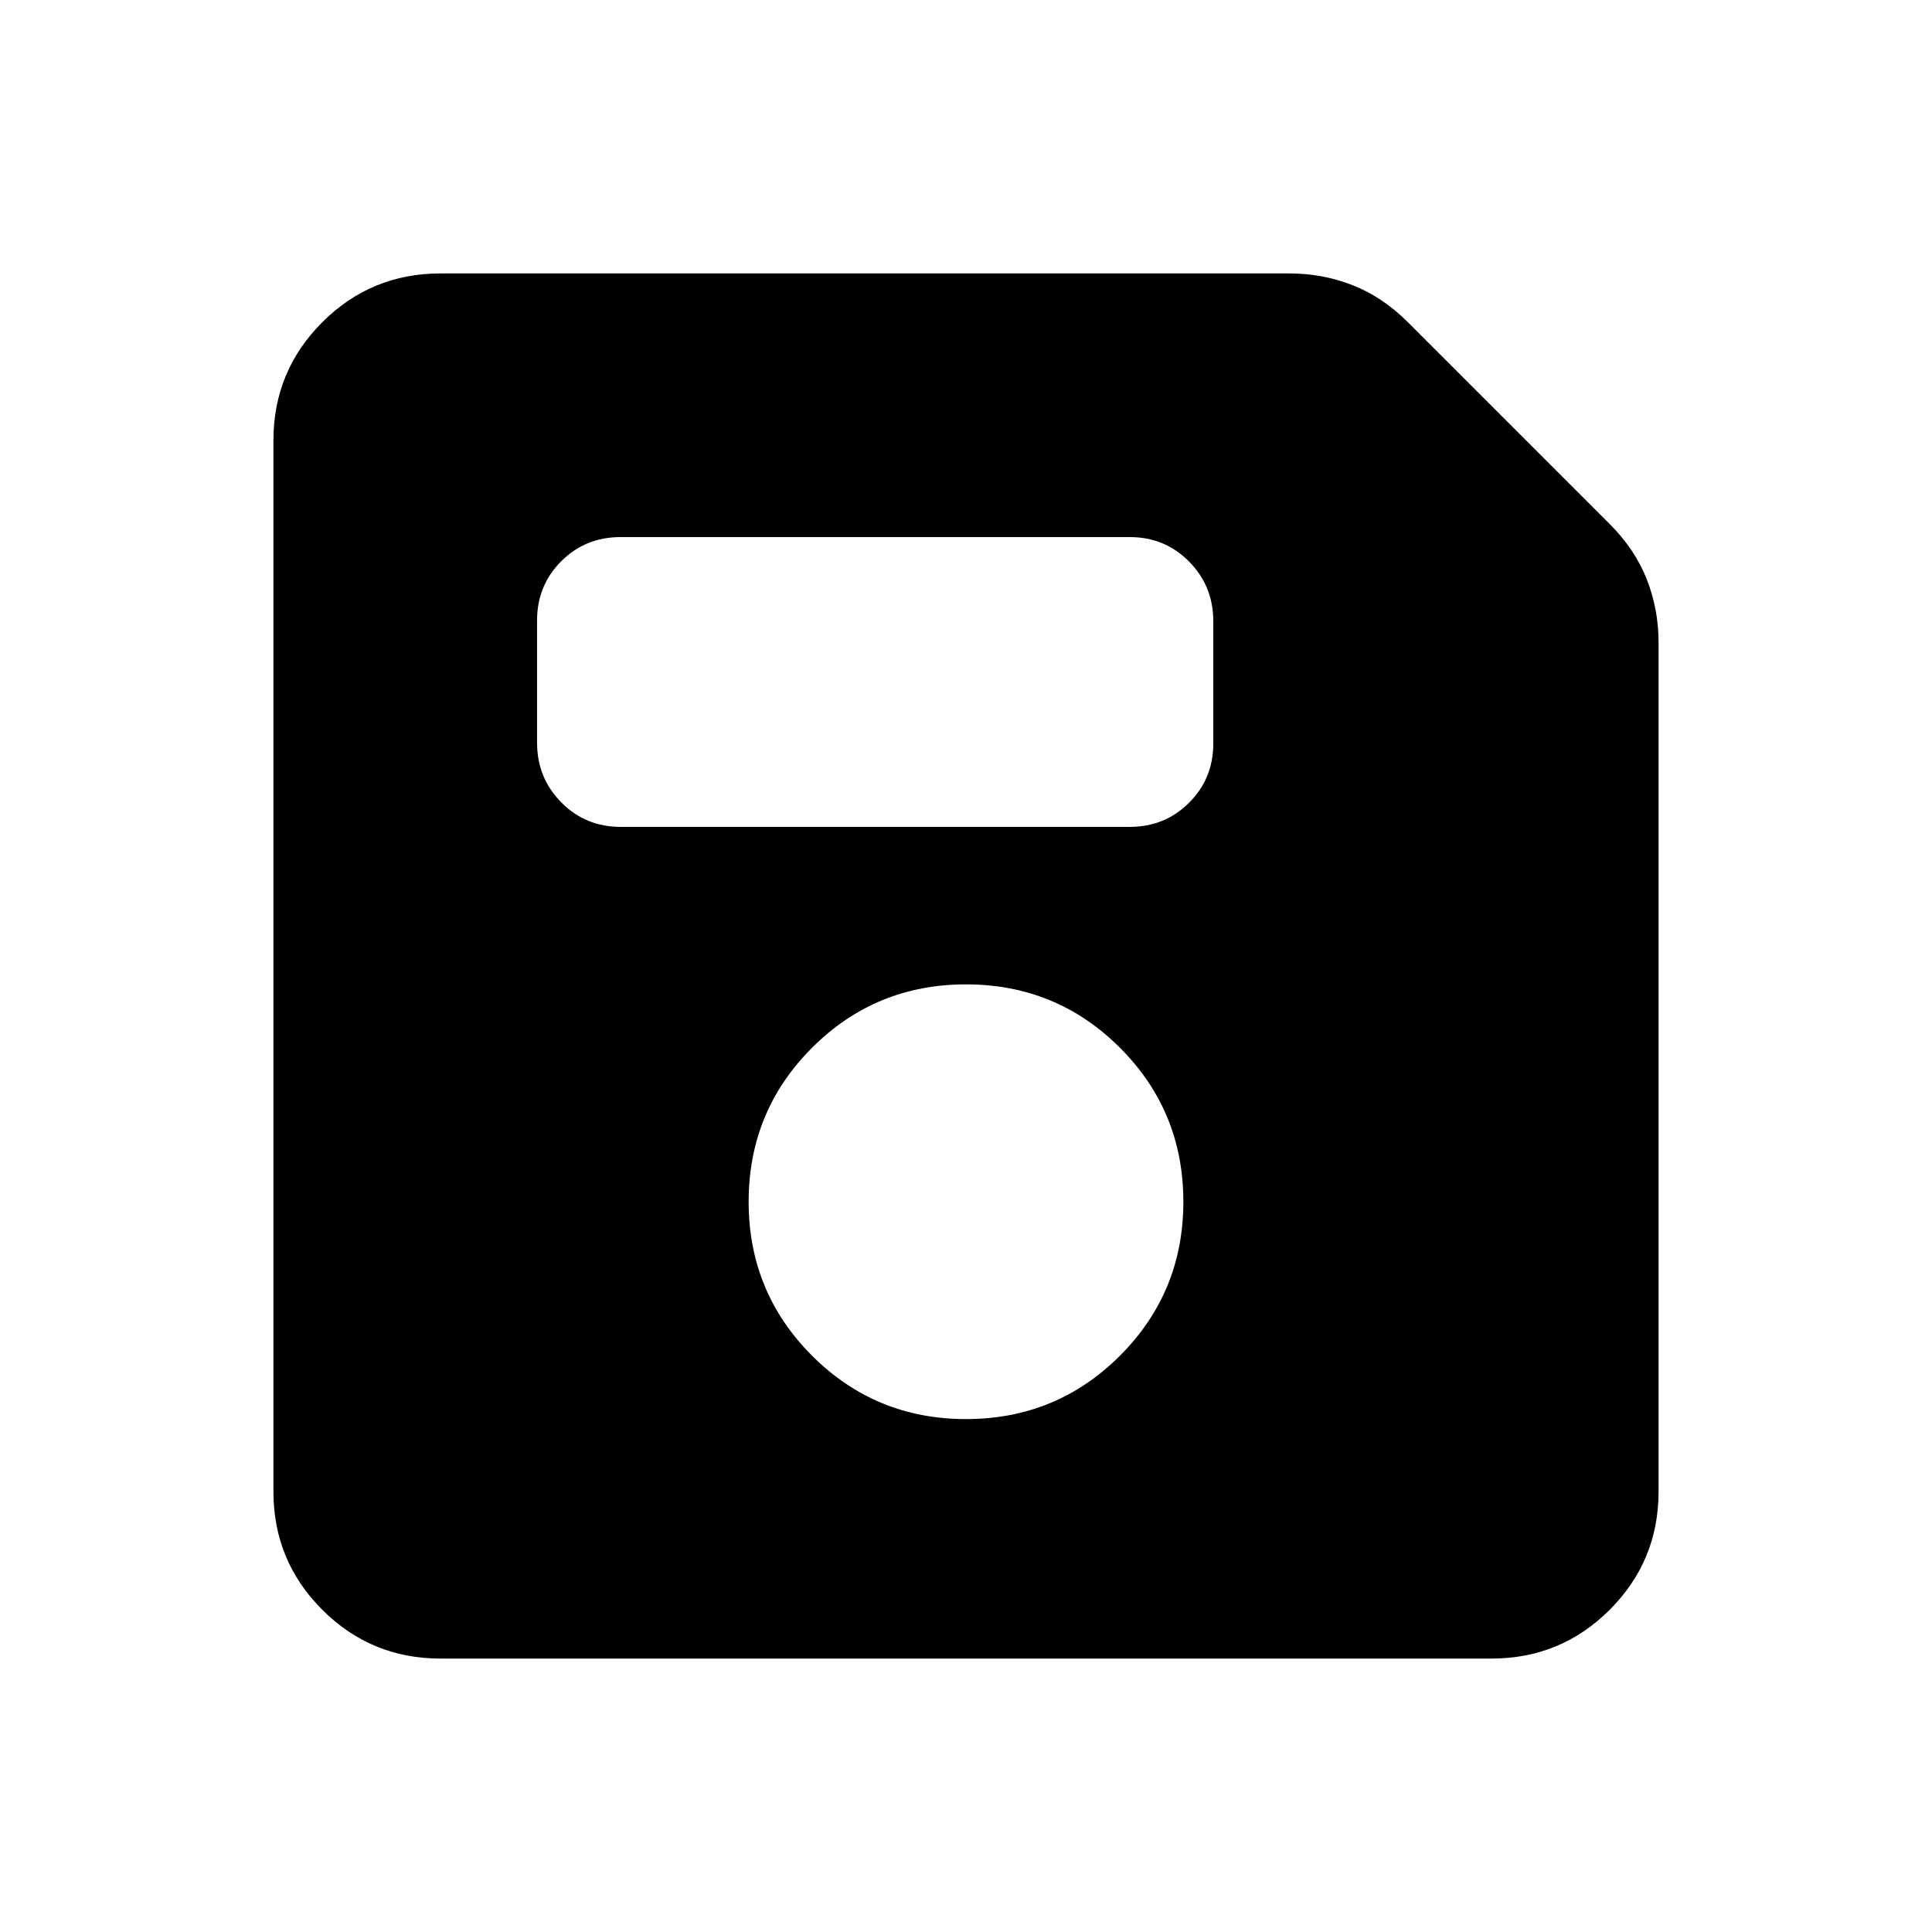 <svg xmlns="http://www.w3.org/2000/svg" height="20" viewBox="0 -960 960 960" width="20"><path d="M218.87-135.869q-34.483 0-58.742-24.259t-24.259-58.742v-522.26q0-34.483 24.259-58.742t58.742-24.259h421.934q16.375 0 31.296 5.837 14.922 5.837 27.596 18.511l100.087 100.087q12.674 12.674 18.511 27.596 5.837 14.921 5.837 31.296v421.934q0 34.483-24.259 58.742t-58.742 24.259H218.87ZM480-254.87q45 0 76.5-31.5t31.5-76.5q0-45-31.5-76.5t-76.5-31.5q-45 0-76.5 31.5t-31.5 76.5q0 45 31.5 76.5t76.5 31.5ZM308.37-549.13h253q17.452 0 29.476-11.999 12.024-11.999 12.024-29.414v-60.824q0-17.415-12.024-29.589T561.37-693.13h-253q-17.452 0-29.476 11.998-12.024 11.999-12.024 29.414v60.825q0 17.415 12.024 29.589t29.476 12.174Z"/></svg>